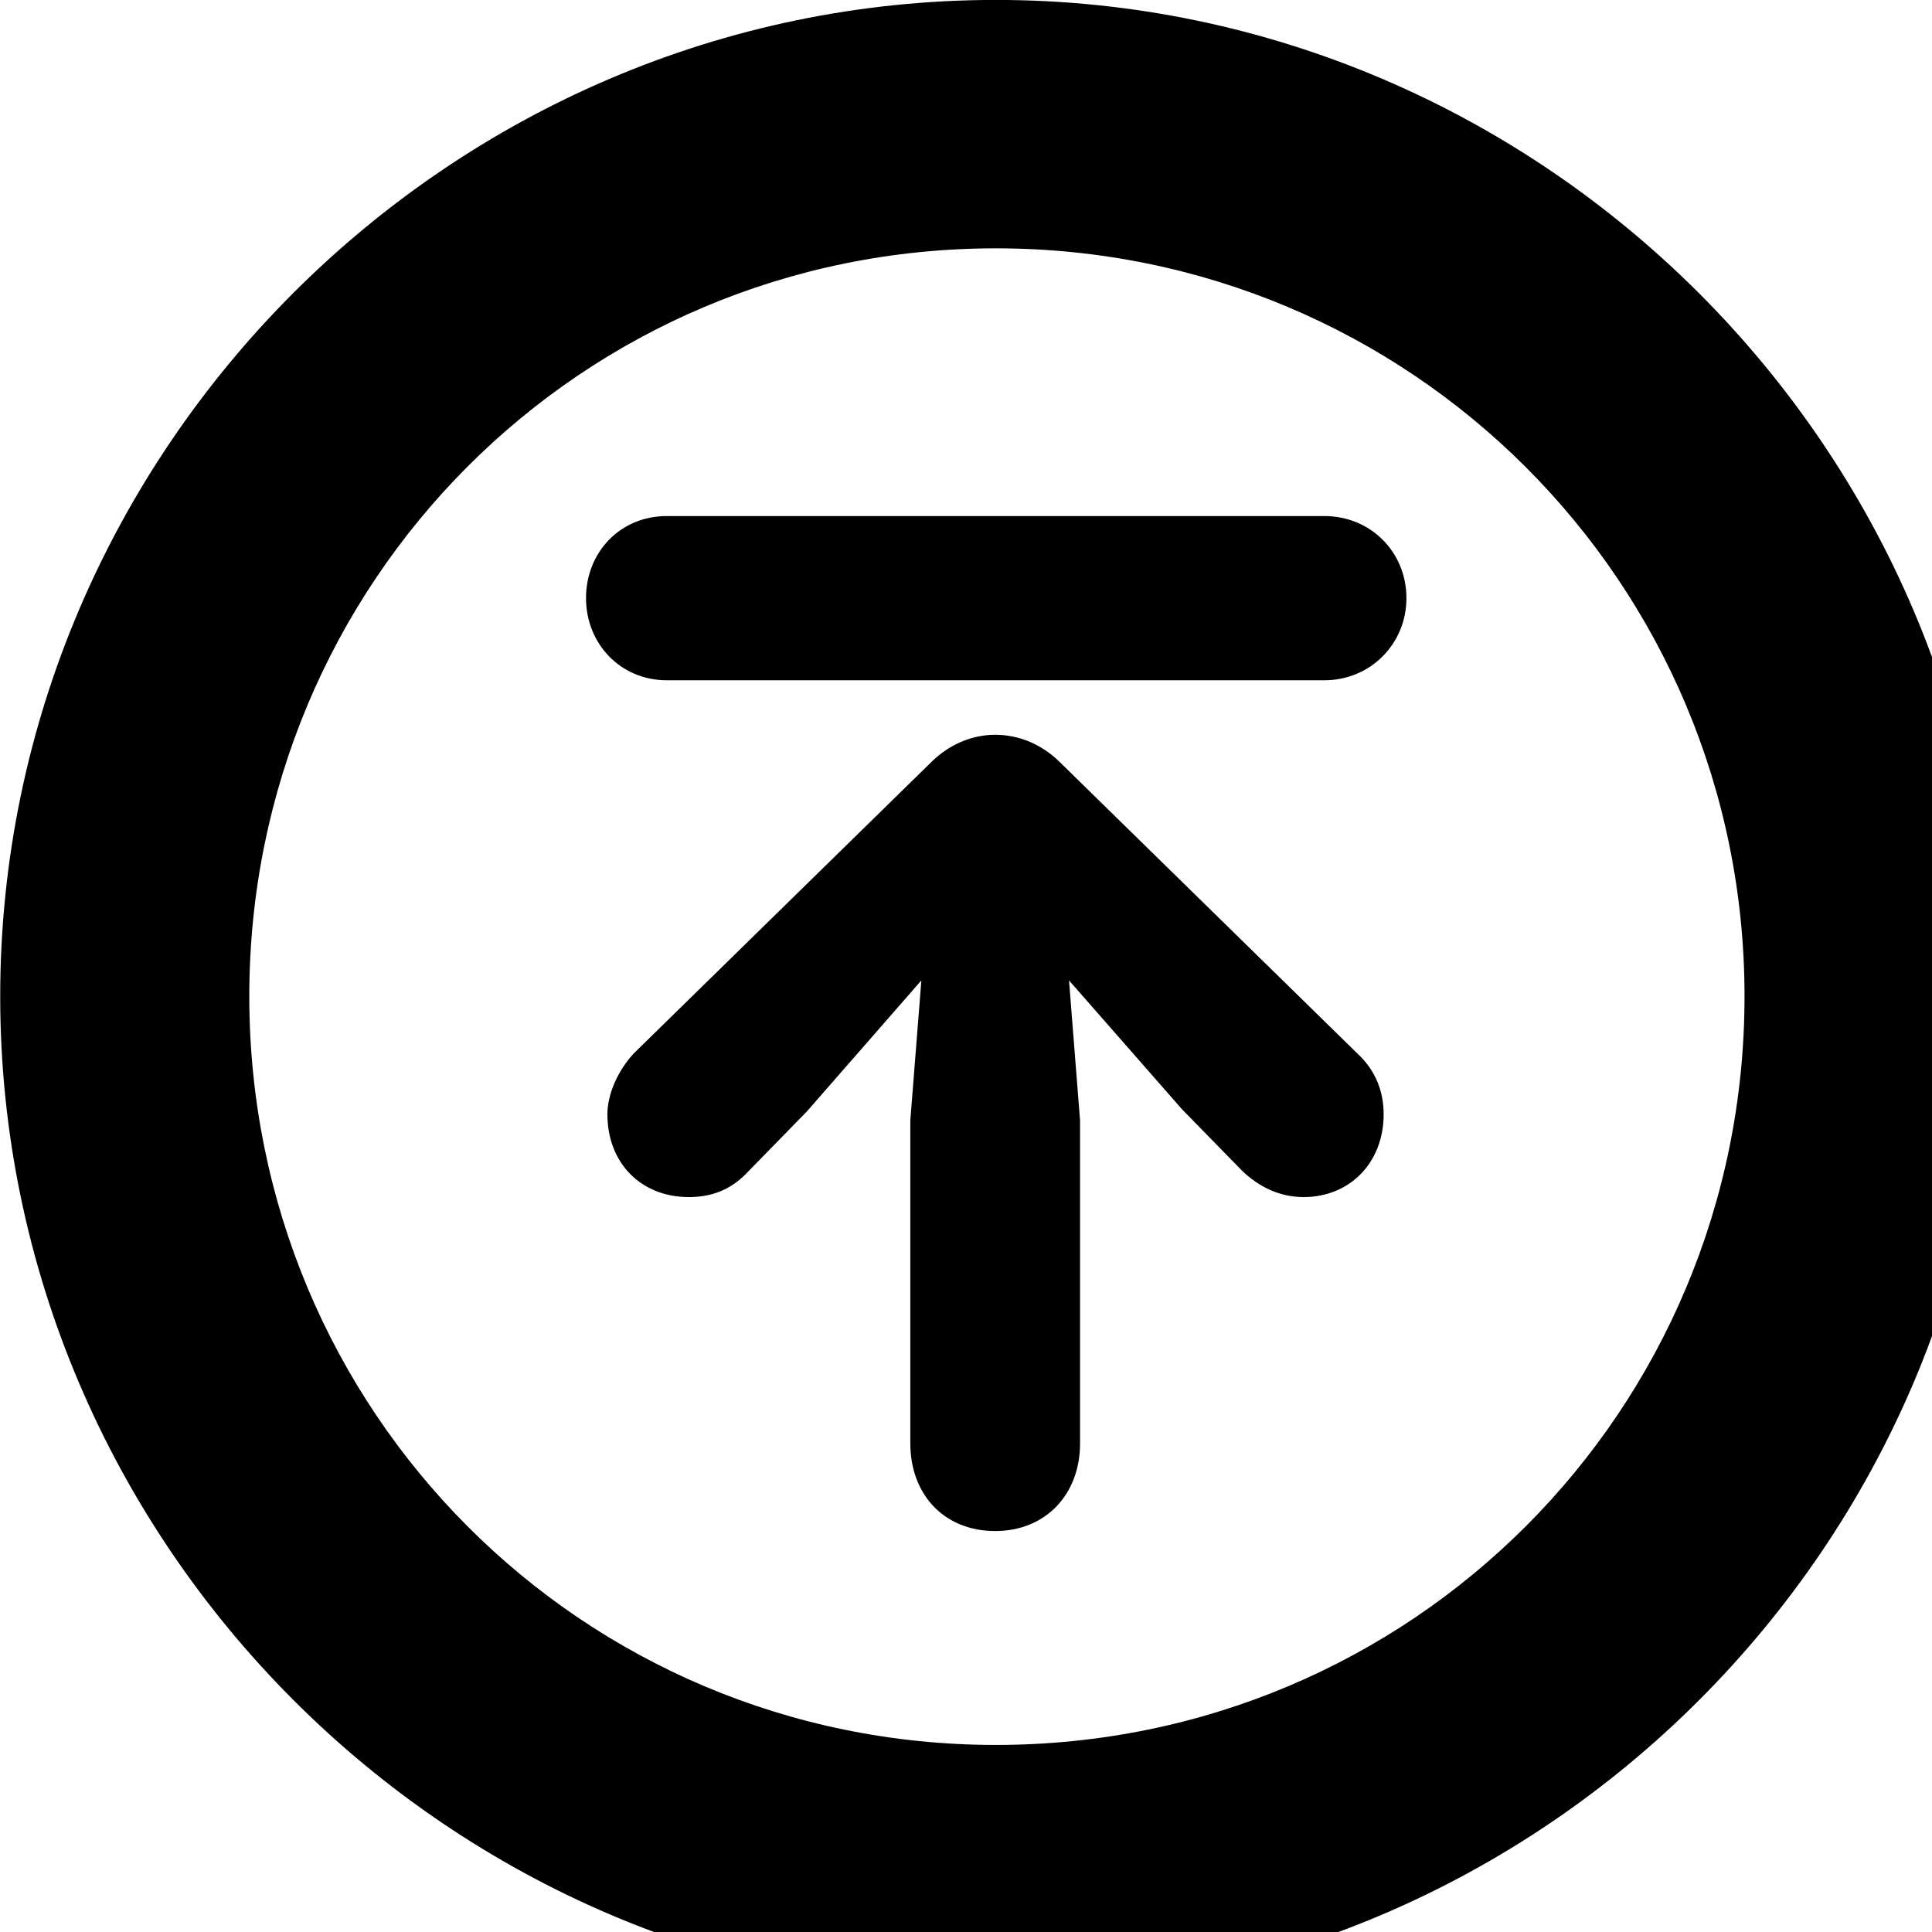 <svg xmlns="http://www.w3.org/2000/svg" viewBox="0 0 28 28" width="28" height="28">
  <path d="M14.433 28.889C22.363 28.889 28.873 22.369 28.873 14.439C28.873 6.519 22.353 -0.001 14.433 -0.001C6.513 -0.001 0.003 6.519 0.003 14.439C0.003 22.369 6.523 28.889 14.433 28.889ZM14.433 25.289C8.433 25.289 3.613 20.449 3.613 14.439C3.613 8.439 8.423 3.599 14.433 3.599C20.443 3.599 25.283 8.439 25.283 14.439C25.283 20.449 20.453 25.289 14.433 25.289ZM9.663 9.859H19.193C19.863 9.859 20.383 9.329 20.383 8.669C20.383 7.999 19.863 7.479 19.193 7.479H9.663C8.993 7.479 8.493 7.999 8.493 8.669C8.493 9.329 8.993 9.859 9.663 9.859ZM14.423 22.189C15.153 22.189 15.653 21.659 15.653 20.919V16.239L15.493 14.209L17.133 16.079L18.003 16.969C18.243 17.199 18.543 17.349 18.893 17.349C19.563 17.349 20.053 16.849 20.053 16.149C20.053 15.829 19.943 15.519 19.673 15.269L15.343 11.029C15.103 10.799 14.783 10.649 14.423 10.649C14.073 10.649 13.753 10.799 13.513 11.029L9.183 15.269C8.953 15.519 8.803 15.859 8.803 16.149C8.803 16.859 9.293 17.349 9.983 17.349C10.363 17.349 10.633 17.209 10.853 16.969L11.693 16.109L13.353 14.209L13.193 16.239V20.919C13.193 21.659 13.683 22.189 14.423 22.189Z" />
</svg>